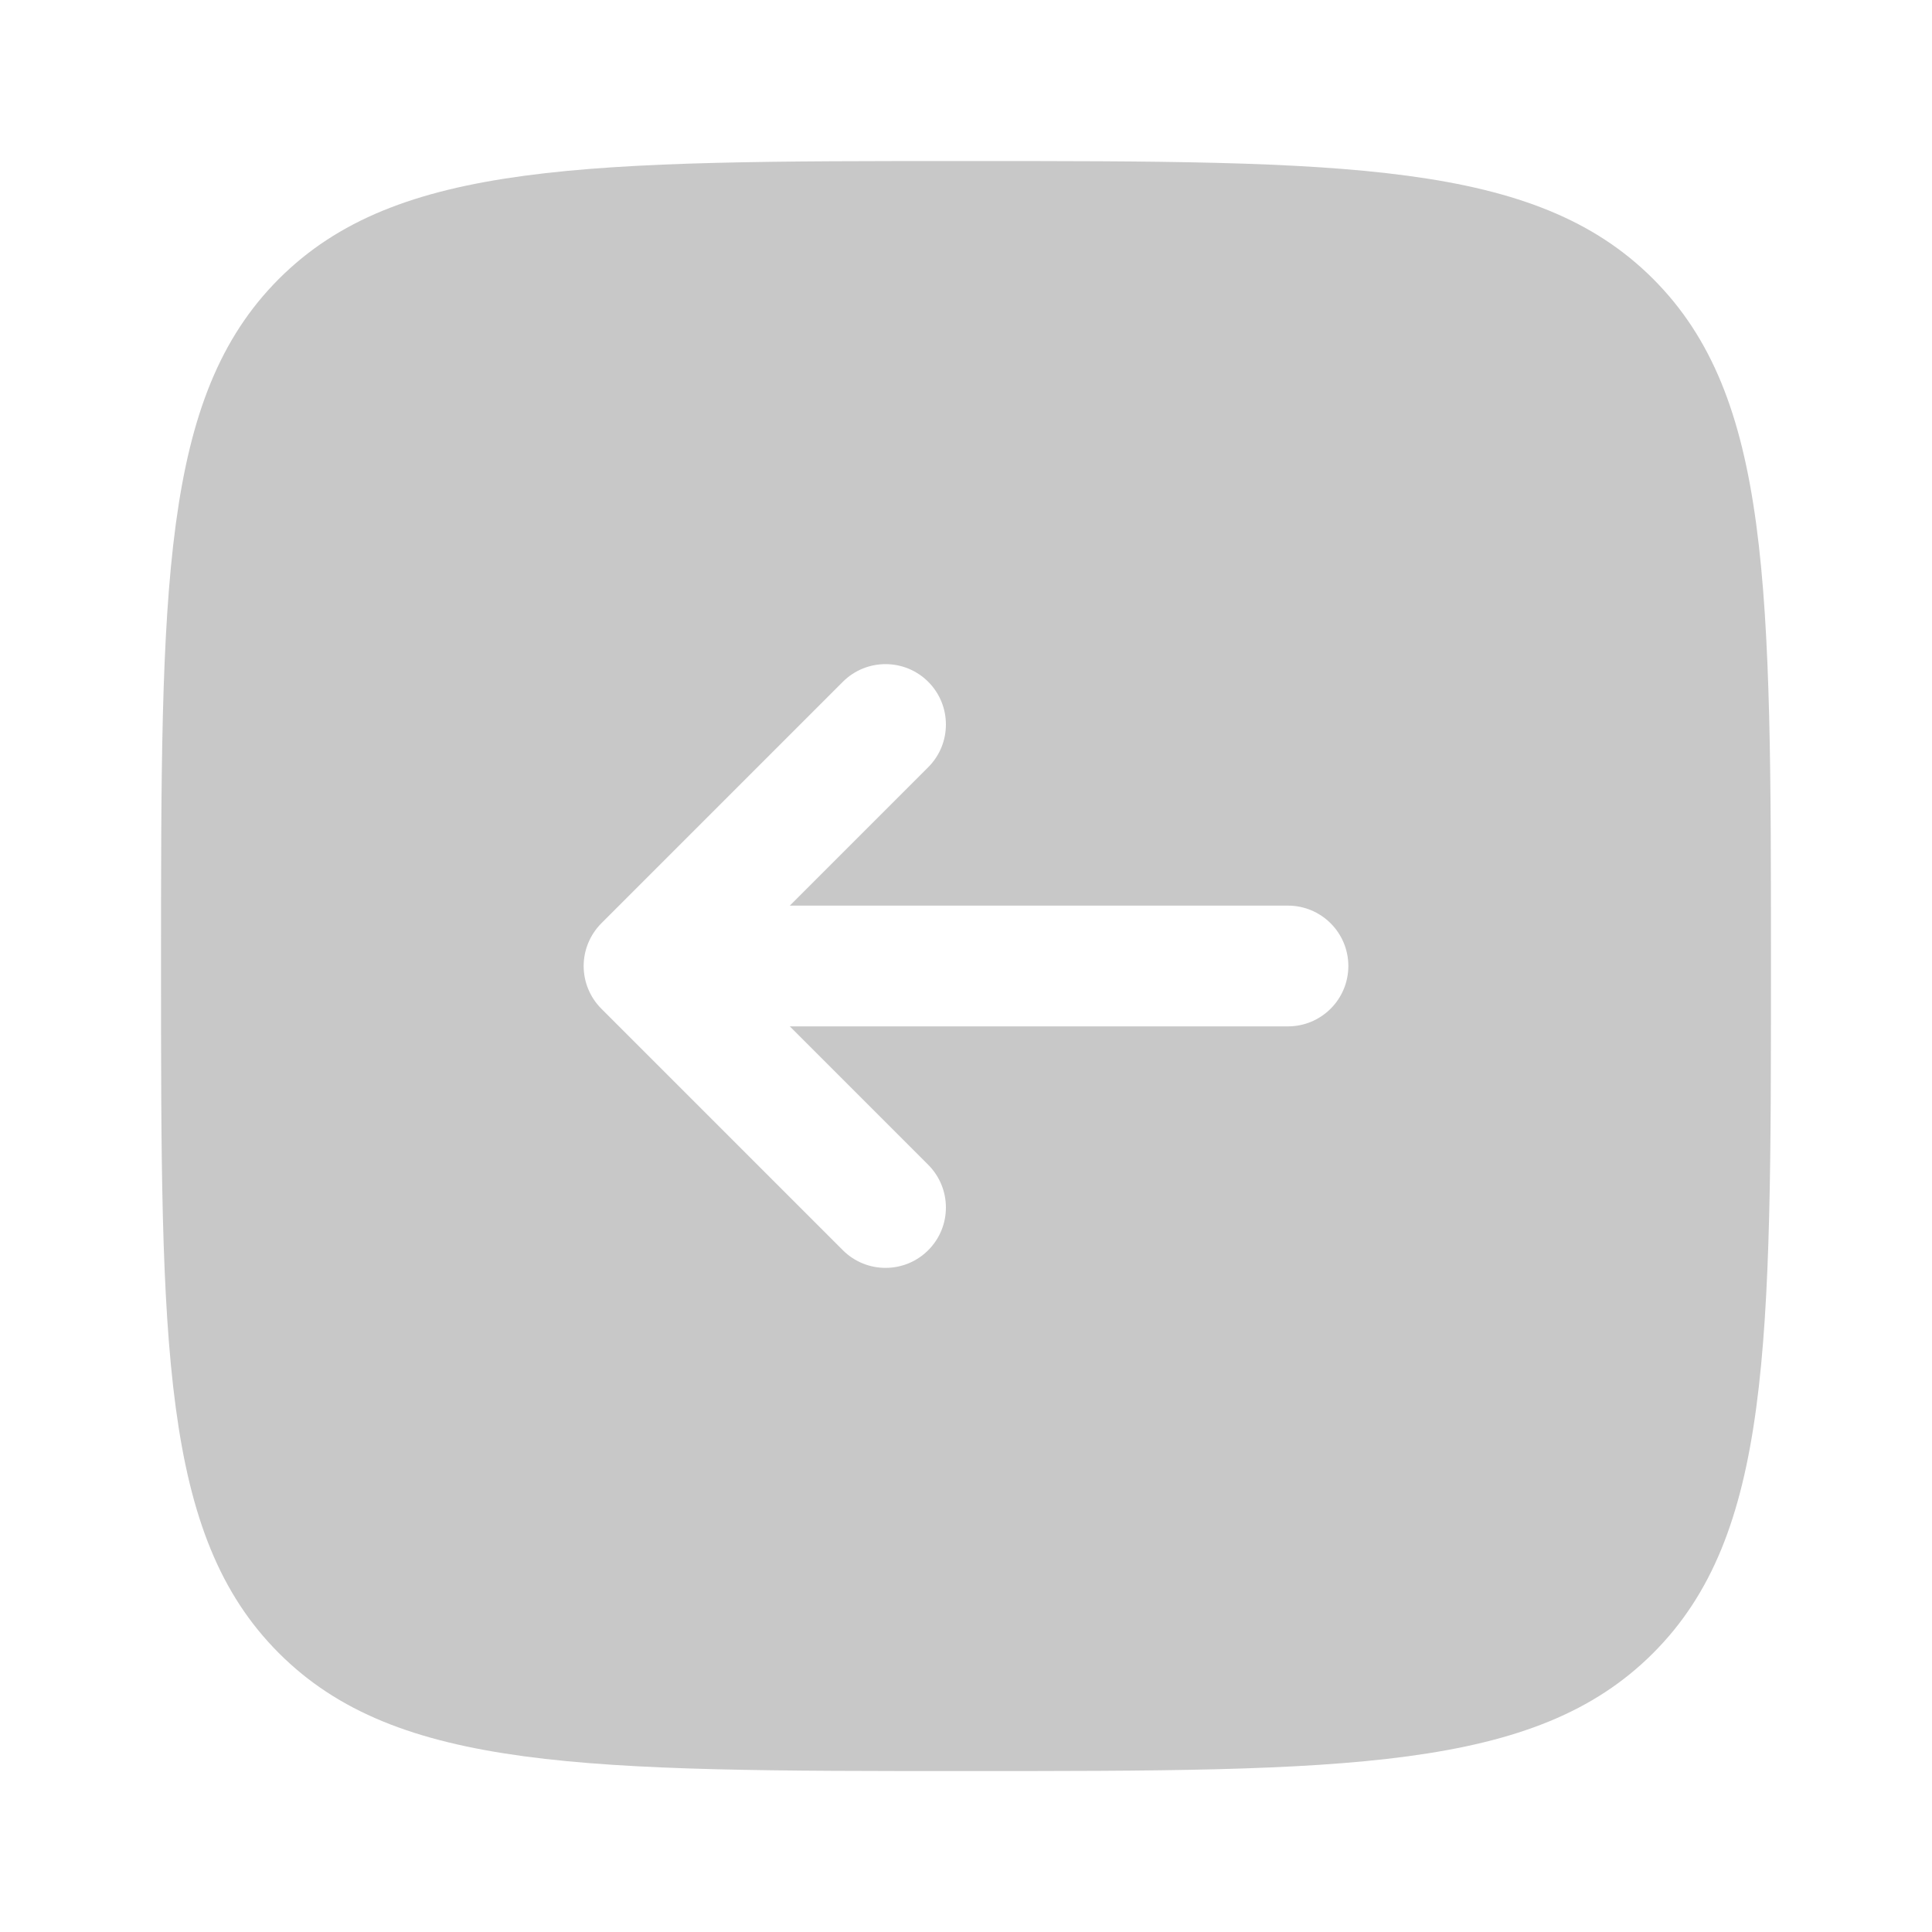 <svg width="20" height="20" viewBox="0 0 20 20" fill="none" xmlns="http://www.w3.org/2000/svg">
<g id="icon">
<path id="Vector" fill-rule="evenodd" clip-rule="evenodd" d="M17.113 2.887C15.893 1.667 13.928 1.667 10 1.667C6.072 1.667 4.107 1.667 2.887 2.887C1.667 4.108 1.667 6.072 1.667 10C1.667 13.929 1.667 15.893 2.887 17.113C4.107 18.334 6.072 18.334 10 18.334C13.928 18.334 15.893 18.334 17.113 17.113C18.333 15.893 18.333 13.929 18.333 10C18.333 6.072 18.333 4.108 17.113 2.887ZM13.958 10C13.958 10.345 13.678 10.625 13.333 10.625H8.176L9.609 12.058C9.853 12.303 9.853 12.698 9.609 12.942C9.365 13.186 8.969 13.186 8.725 12.942L6.225 10.442C6.108 10.325 6.042 10.166 6.042 10C6.042 9.835 6.108 9.676 6.225 9.558L8.725 7.058C8.969 6.814 9.365 6.814 9.609 7.058C9.853 7.302 9.853 7.698 9.609 7.942L8.176 9.375H13.333C13.678 9.375 13.958 9.655 13.958 10Z" fill="#C8C8C8"/>
</g>
</svg>
